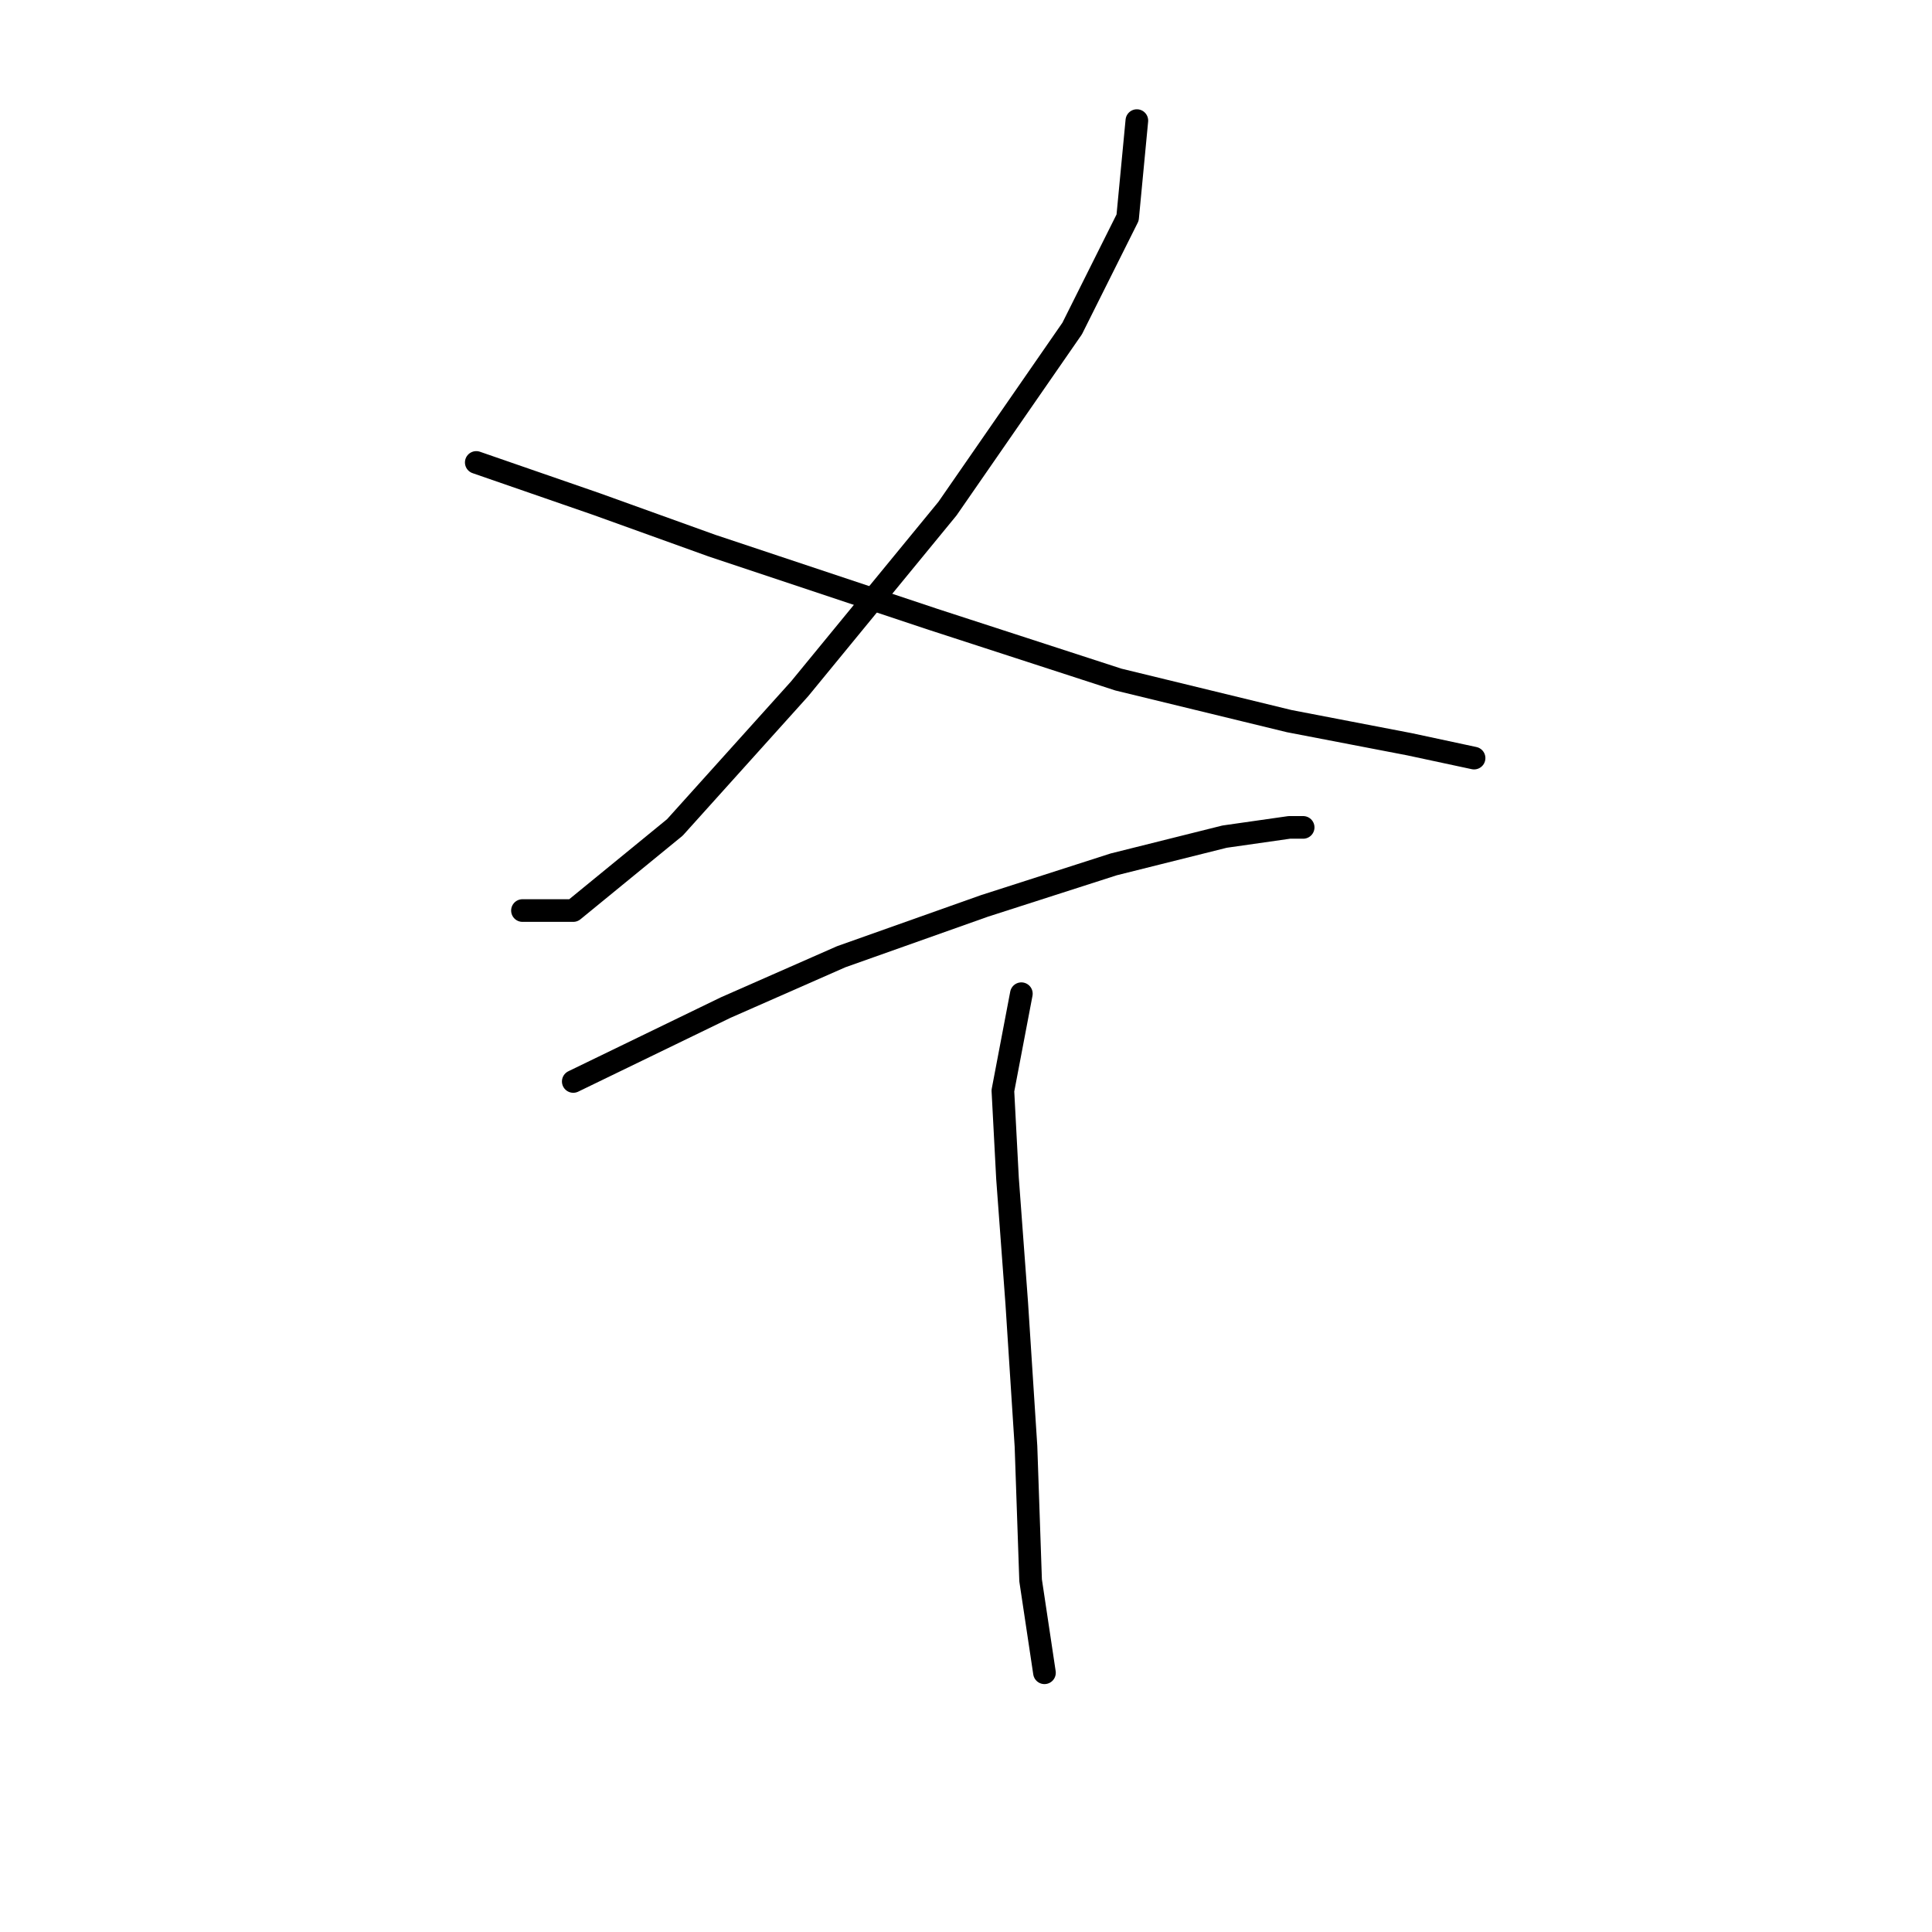<?xml version="1.0" standalone="no"?>
    <svg width="256" height="256" xmlns="http://www.w3.org/2000/svg" version="1.1">
    <polyline stroke="black" stroke-width="3" stroke-linecap="round" fill="transparent" stroke-linejoin="round" points="150.639 15.981 149.415 28.835 142.07 43.526 125.543 67.398 105.955 91.271 89.428 109.634 75.961 120.652 69.228 120.652 69.228 120.652 " />
        <polyline stroke="black" stroke-width="3" stroke-linecap="round" fill="transparent" stroke-linejoin="round" points="63.107 61.277 79.022 66.786 94.325 72.295 123.706 82.089 148.191 90.046 170.839 95.555 186.754 98.616 195.323 100.452 195.323 100.452 " />
        <polyline stroke="black" stroke-width="3" stroke-linecap="round" fill="transparent" stroke-linejoin="round" points="75.961 143.3 96.161 133.506 111.464 126.773 130.439 120.04 147.579 114.531 162.269 110.858 170.839 109.634 172.675 109.634 172.675 109.634 " />
        <polyline stroke="black" stroke-width="3" stroke-linecap="round" fill="transparent" stroke-linejoin="round" points="135.336 131.67 132.888 144.524 133.5 156.155 134.724 172.682 135.948 191.657 136.561 209.408 138.397 221.651 138.397 221.651 " />
        </svg>